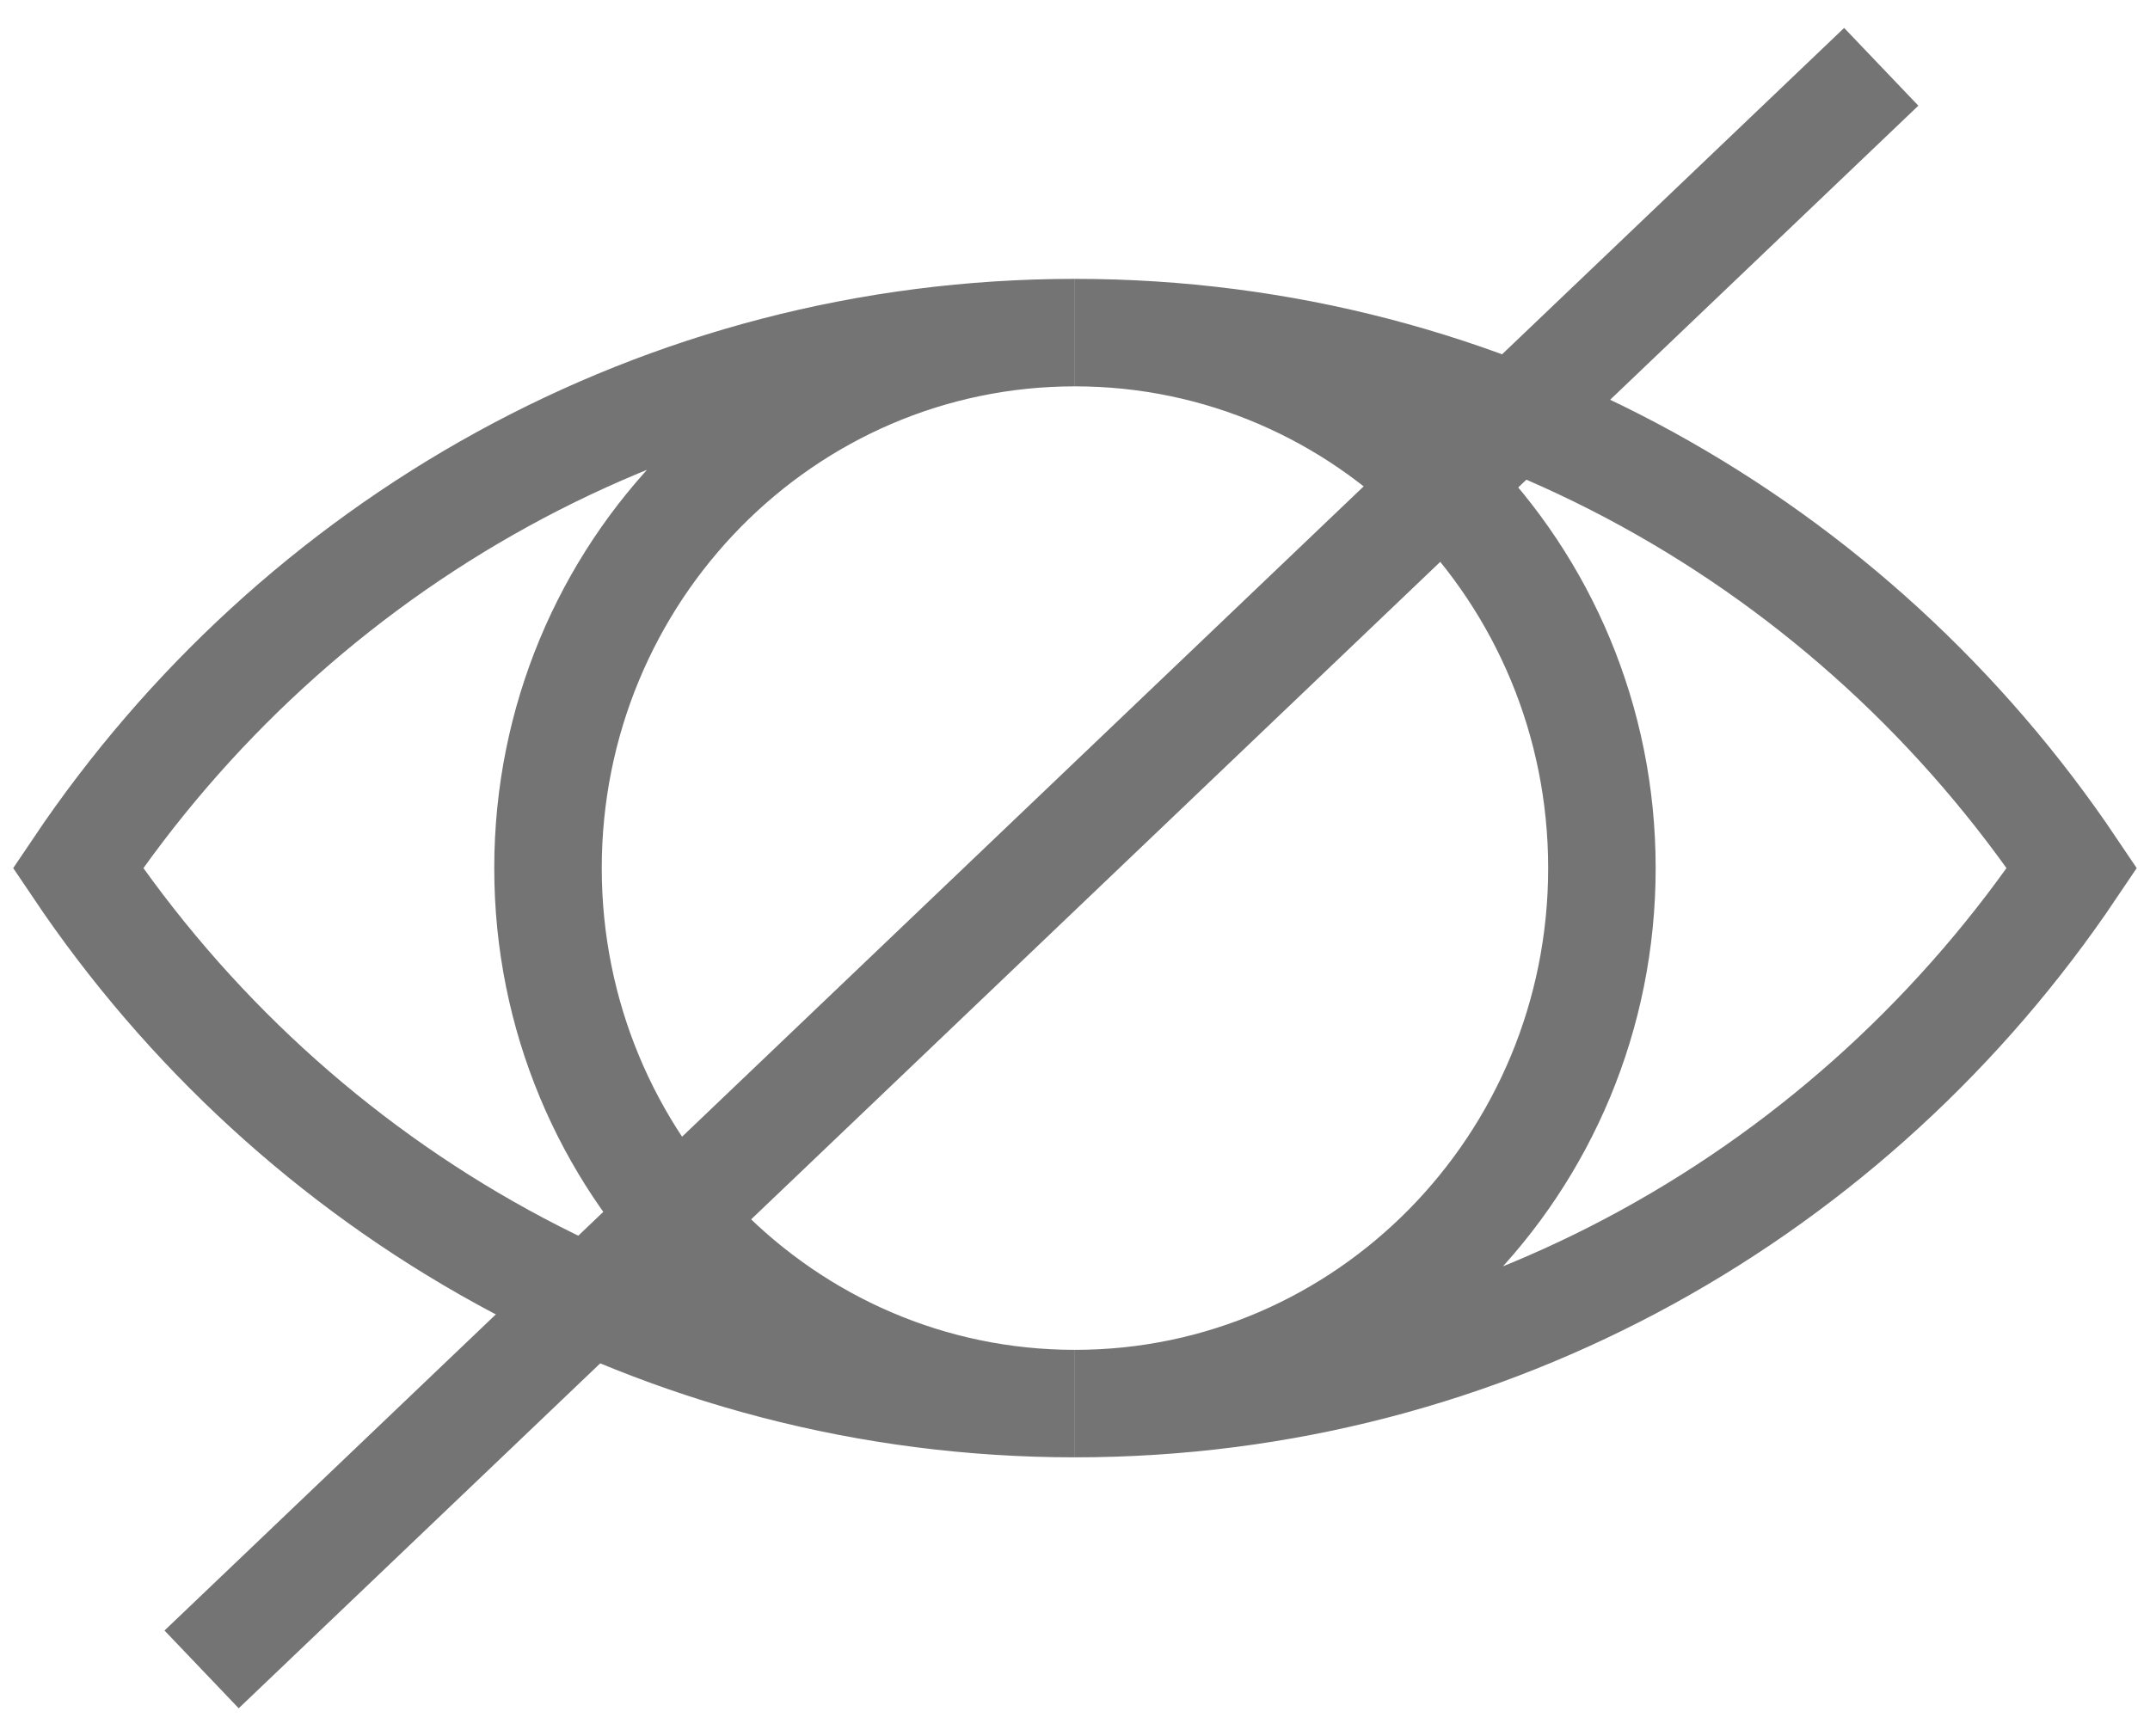 <svg width="26" height="21" viewBox="0 0 26 21" fill="none" xmlns="http://www.w3.org/2000/svg">
<g clip-path="url(#clip0_1803_4685)">
<path d="M6.627 10.5C6.627 6.923 9.48 4.023 12.999 4.023C7.989 4.023 3.572 6.591 0.943 10.5C3.572 14.409 7.989 16.977 12.999 16.977C9.48 16.977 6.627 14.077 6.627 10.5Z" stroke="#747474" stroke-width="1.3" stroke-miterlimit="10"/>
<path d="M13 4.023C16.519 4.023 19.372 6.923 19.372 10.5C19.372 14.077 16.519 16.977 13 16.977C18.01 16.977 22.427 14.409 25.056 10.5C22.427 6.591 18.01 4.023 13 4.023Z" stroke="#747474" stroke-width="1.3" stroke-miterlimit="10"/>
<path d="M22.75 0.808L2.438 20.192" stroke="#747474" stroke-width="1.3" stroke-miterlimit="10"/>
</g>
<defs>
<clipPath id="clip0_1803_4685">
<rect width="26" height="21" fill="white"/>
</clipPath>
</defs>
</svg>
